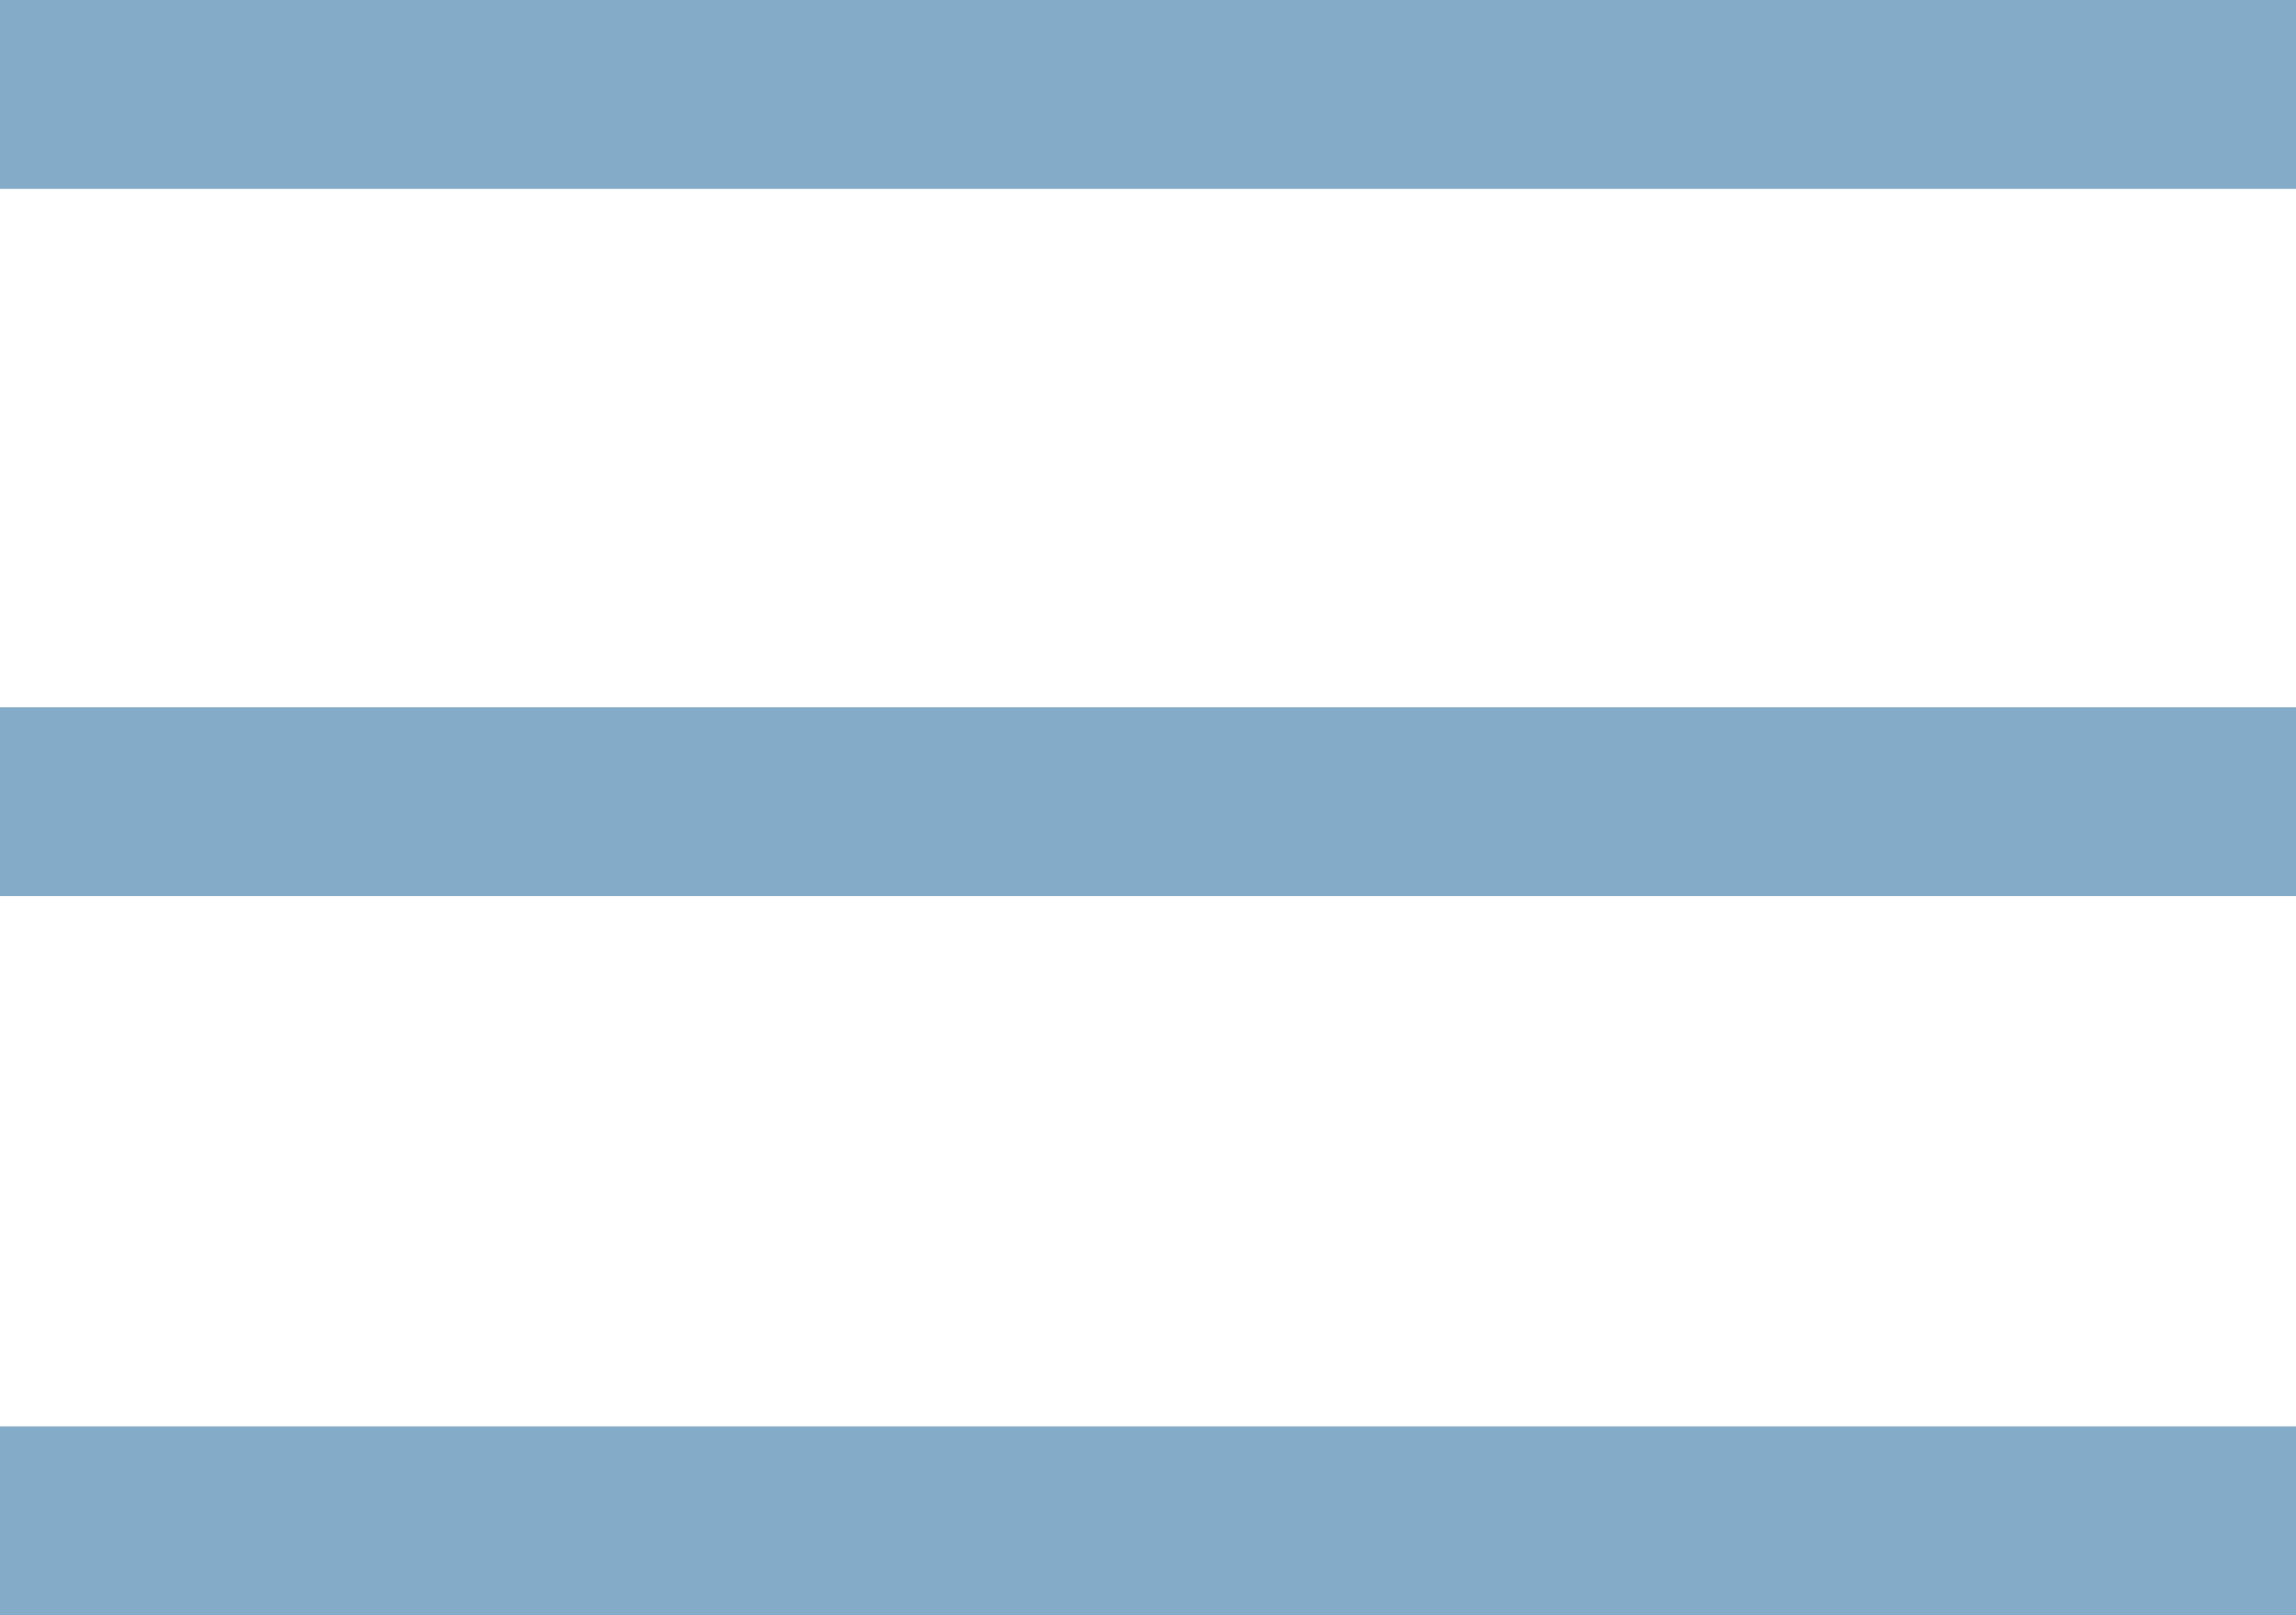 <svg width="27" height="19" viewBox="0 0 27 19" fill="none" xmlns="http://www.w3.org/2000/svg">
<path d="M0 19V16.778H27V19H0ZM0 10.541V8.319H27V10.541H0ZM0 2.222V0H27V2.222H0Z" fill="#84ABC7"/>
</svg>
